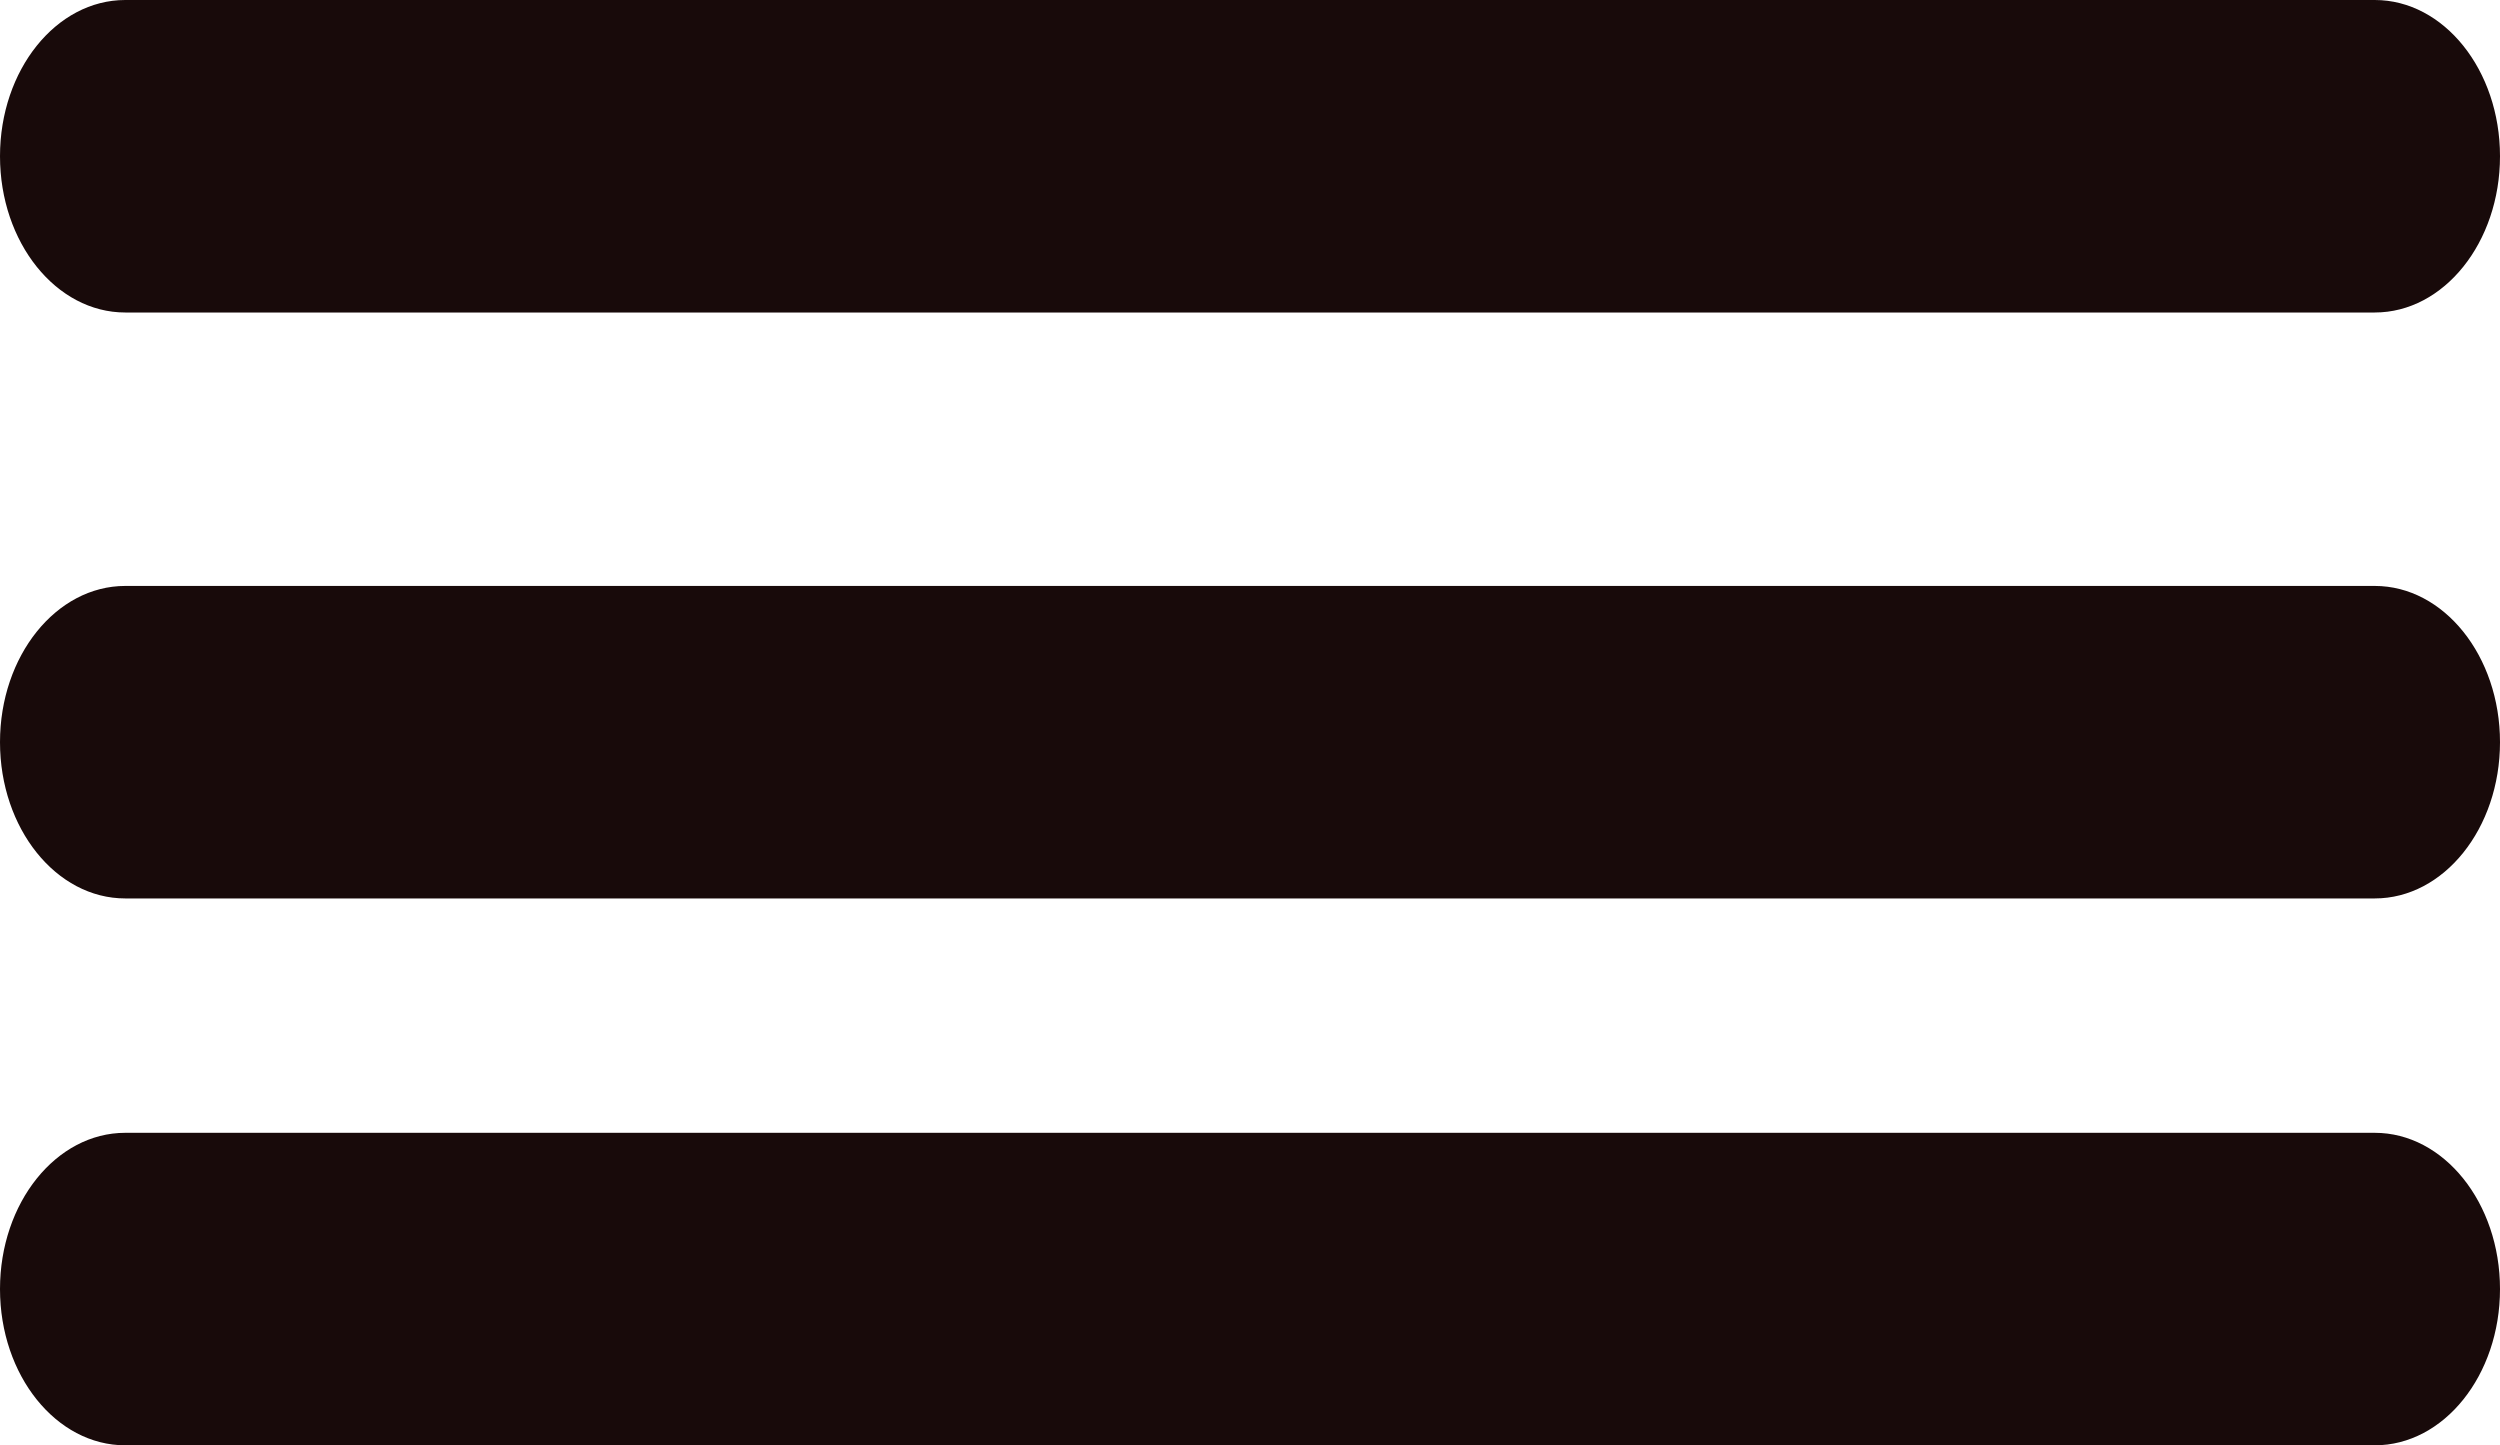 <svg width="64" height="37" viewBox="0 0 64 37" fill="none" xmlns="http://www.w3.org/2000/svg">
<g id="navBarIcon">
<path id="top" d="M60.794 8H3.207C1.437 8 0 6.208 0 4C0 1.792 1.437 0 3.207 0H60.794C62.563 0 64 1.792 64 4C64 6.208 62.563 8 60.794 8Z" fill="#180A0A"/>
<path id="mid" d="M60.794 23H3.207C1.437 23 0 21.208 0 19C0 16.792 1.437 15 3.207 15H60.794C62.563 15 64 16.792 64 19C64 21.208 62.563 23 60.794 23Z" fill="#180A0A"/>
<path id="bottom" d="M60.794 37H3.207C1.437 37 0 35.208 0 33C0 30.792 1.437 29 3.207 29H60.794C62.563 29 64 30.792 64 33C64 35.208 62.563 37 60.794 37Z" fill="#180A0A"/>
</g>
</svg>

